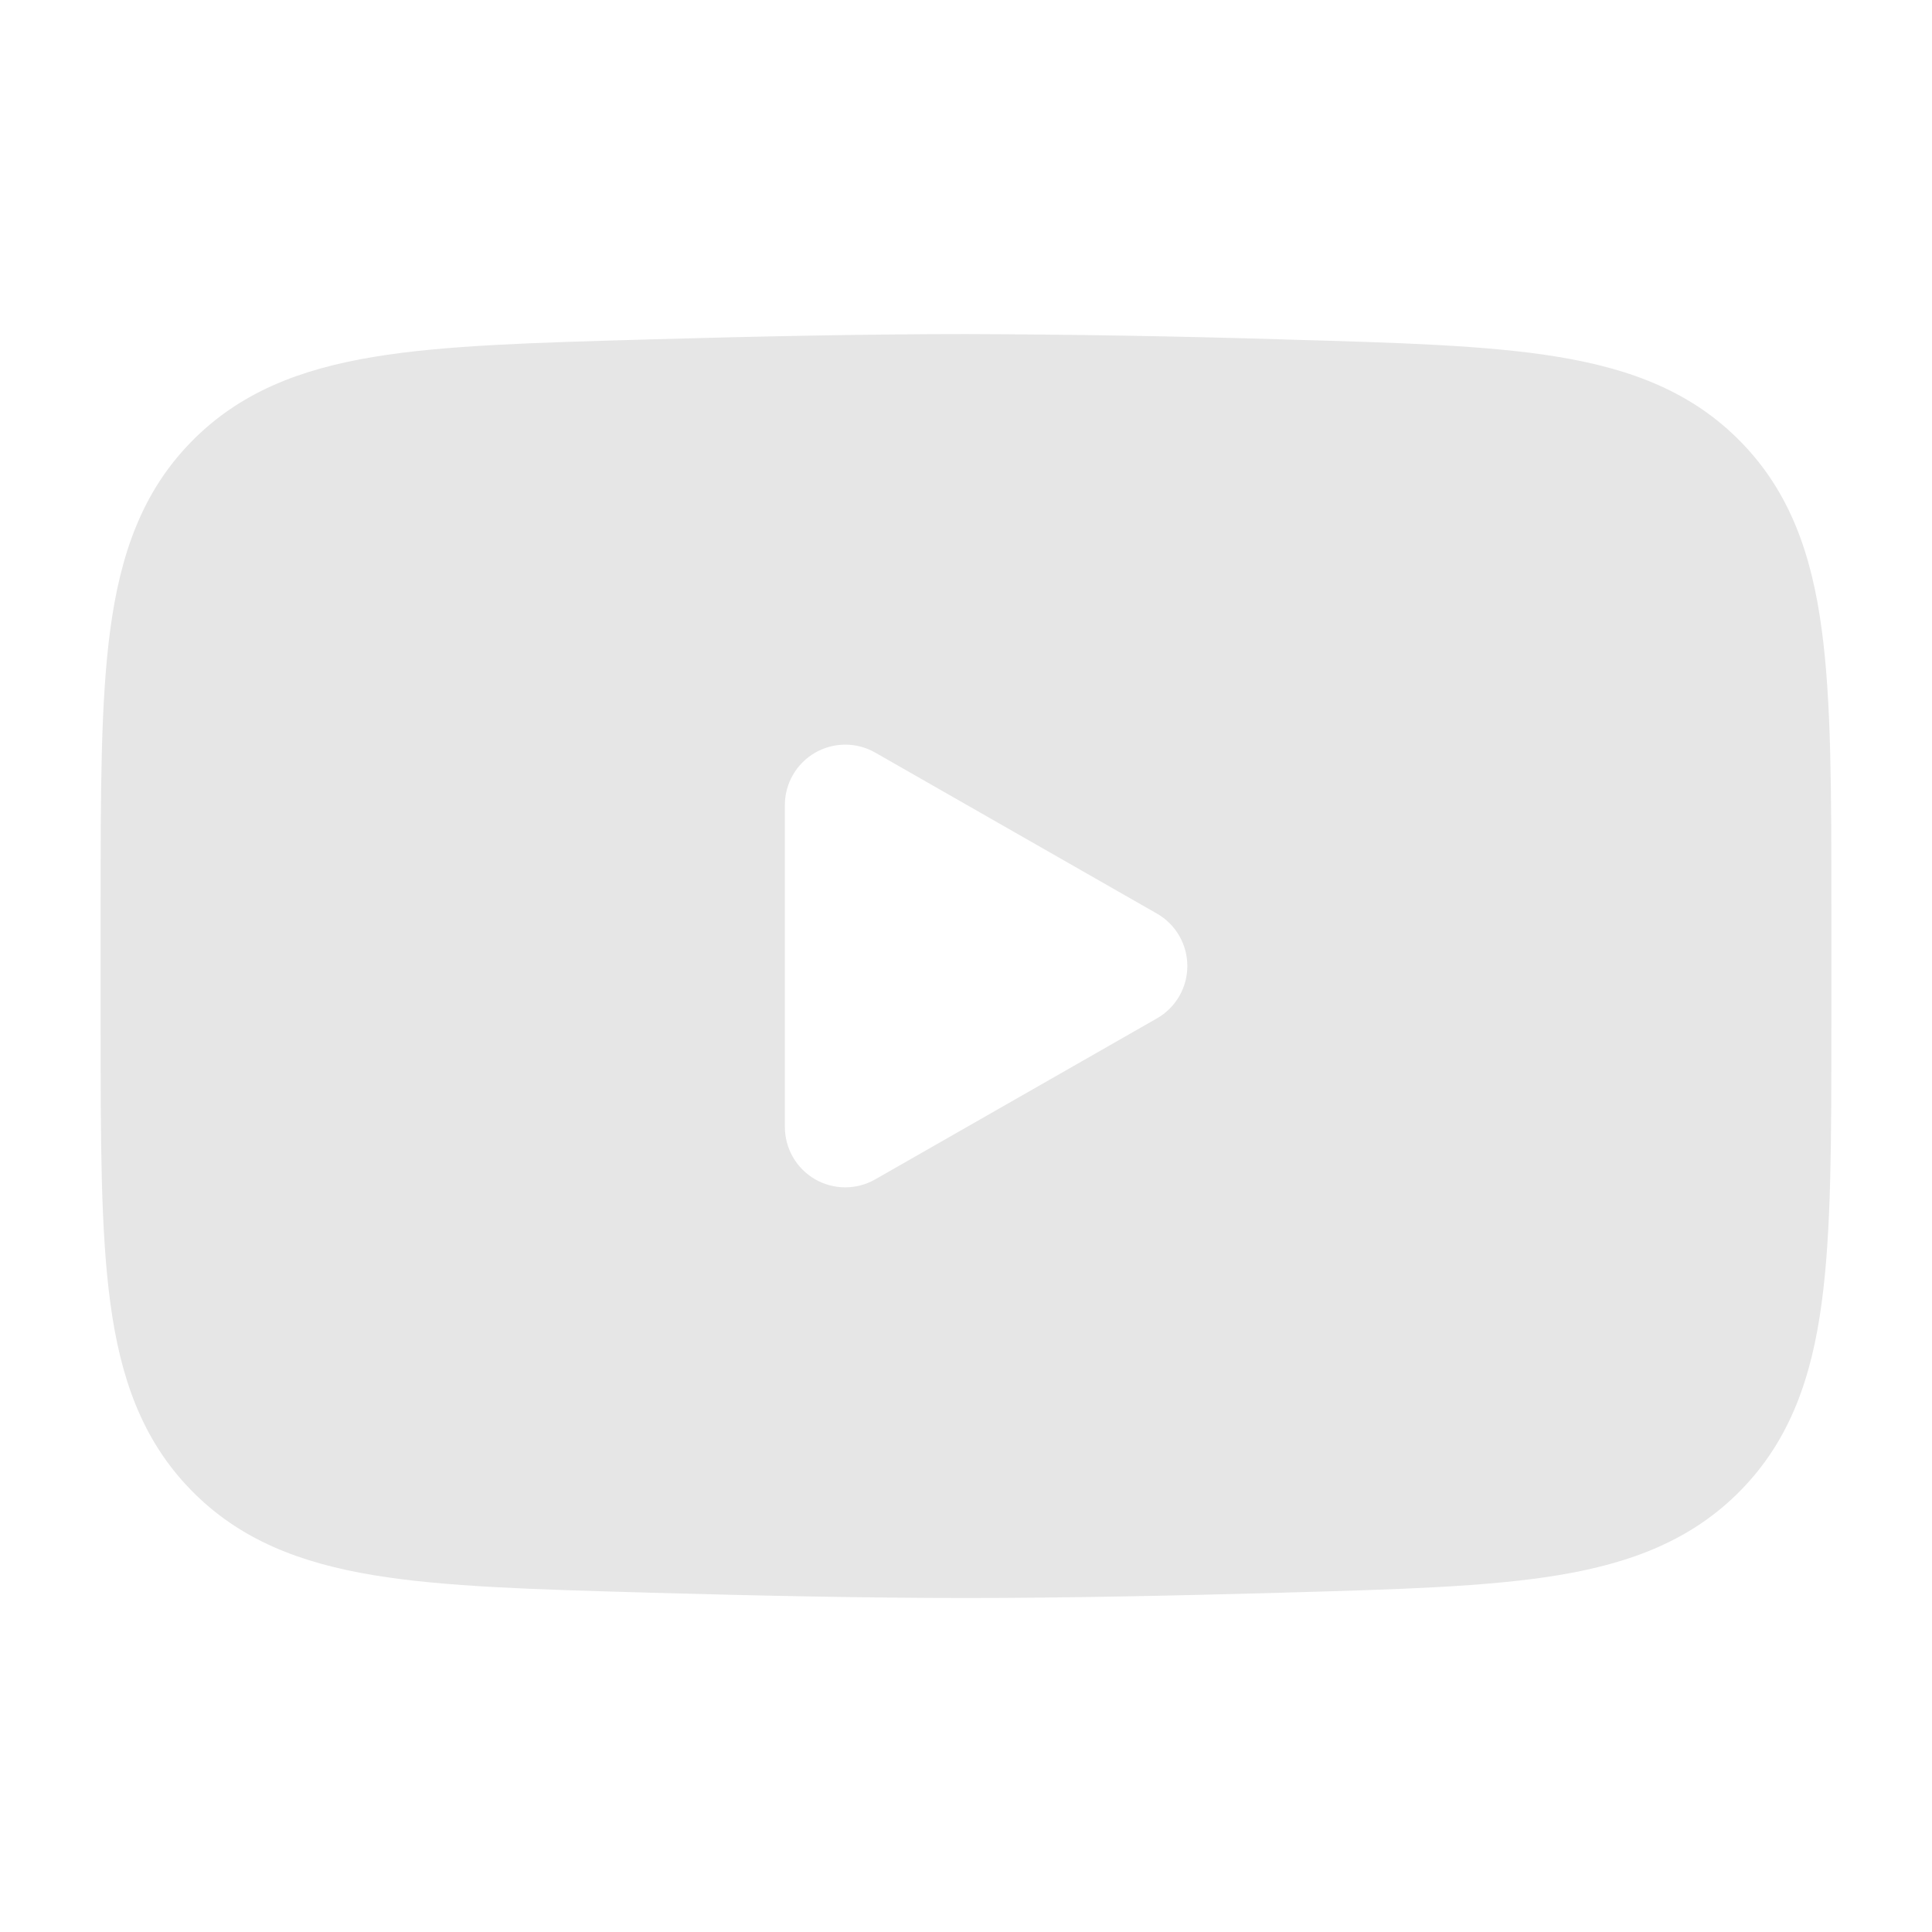 <svg width="69" height="69" viewBox="0 0 69 69" fill="none" xmlns="http://www.w3.org/2000/svg">
<path fill-rule="evenodd" clip-rule="evenodd" d="M34.5 11.931C31.076 11.931 27.082 12.012 23.19 12.121L23.032 12.127C19.07 12.239 15.873 12.328 13.354 12.745C10.729 13.179 8.55 14.01 6.808 15.801C5.06 17.598 4.298 19.82 3.939 22.48C3.594 25.038 3.594 28.281 3.594 32.312V36.694C3.594 40.718 3.594 43.962 3.939 46.523C4.295 49.182 5.06 51.405 6.808 53.202C8.55 54.996 10.729 55.824 13.354 56.258C15.873 56.675 19.07 56.764 23.032 56.876L23.19 56.882C27.085 56.991 31.076 57.072 34.5 57.072C37.924 57.072 41.917 56.991 45.81 56.882L45.968 56.876C49.93 56.764 53.127 56.675 55.646 56.258C58.27 55.824 60.45 54.993 62.192 53.202C63.94 51.405 64.705 49.182 65.061 46.523C65.406 43.964 65.406 40.721 65.406 36.691V32.309C65.406 28.281 65.406 25.038 65.061 22.48C64.705 19.82 63.94 17.598 62.192 15.801C60.45 14.007 58.27 13.179 55.646 12.745C53.127 12.328 49.93 12.239 45.965 12.127L45.81 12.121C42.041 12.007 38.271 11.943 34.5 11.931ZM31.257 42.121C30.929 42.309 30.558 42.407 30.18 42.405C29.803 42.404 29.432 42.304 29.105 42.114C28.779 41.925 28.508 41.653 28.319 41.326C28.131 40.998 28.031 40.627 28.031 40.25V28.75C28.031 28.372 28.131 28.001 28.319 27.674C28.508 27.347 28.779 27.075 29.105 26.886C29.432 26.696 29.803 26.596 30.18 26.594C30.558 26.593 30.929 26.691 31.257 26.878L41.319 32.628C41.649 32.817 41.923 33.089 42.114 33.418C42.305 33.747 42.405 34.12 42.405 34.5C42.405 34.88 42.305 35.253 42.114 35.582C41.923 35.91 41.649 36.183 41.319 36.371L31.257 42.121Z" fill="#E6E6E6"/>
</svg>
